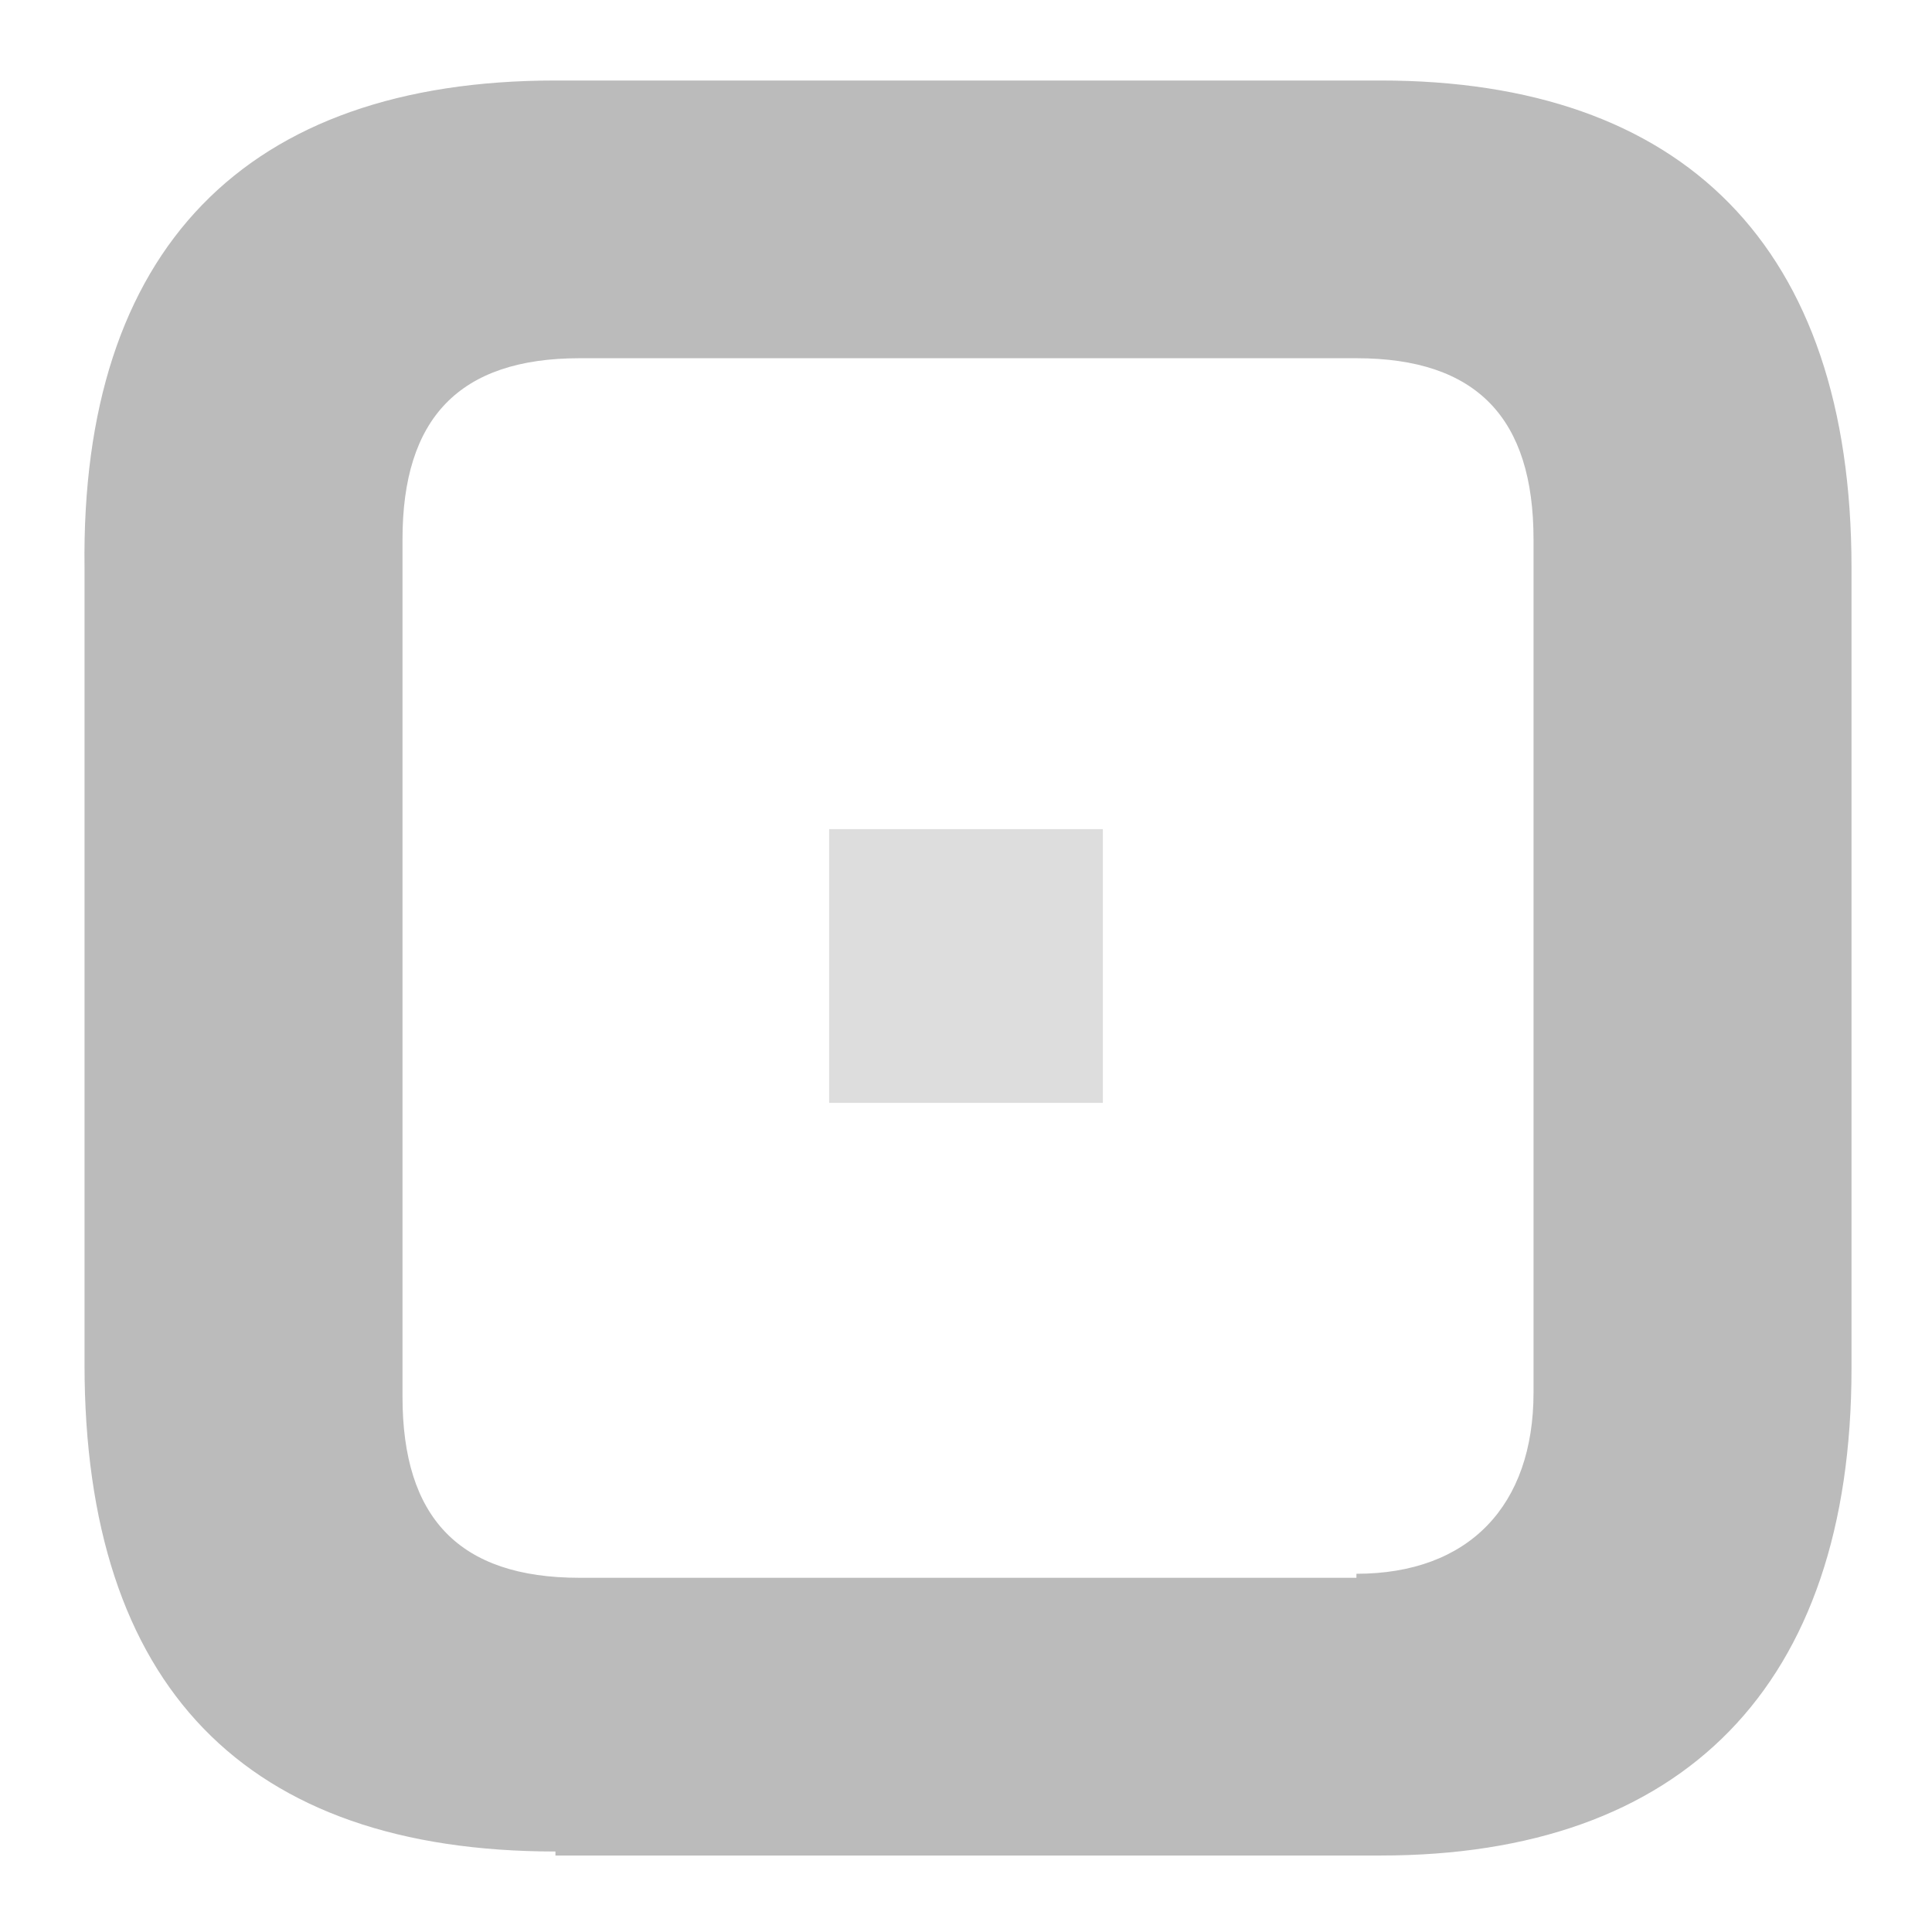 <?xml version="1.0" encoding="UTF-8"?>
<svg viewBox="0 0 48 48" xmlns="http://www.w3.org/2000/svg">
<g>
<title>background</title>
<rect x="-1" y="-1" width="50" height="50" fill="none"/>
</g>
<g>
<title>Layer 1</title>
<path d="m13.8 46c-7.7 0-11.7-4.1-11.7-12.1v-19.8c-0.1-7.9 4-12.1 11.7-12.1h20.5c7.5 0 11.7 4.1 11.7 12.1v19.9c0 7.9-4.2 12.1-11.7 12.1h-20.5v-0.1zm19.9-6.9c2.8 0 4.4-1.7 4.4-4.5v-21.2c0-3-1.4-4.5-4.4-4.5h-19.3c-3 0-4.4 1.5-4.4 4.5v21.3c0 3 1.4 4.5 4.4 4.5h19.3v-0.1z" fill="#bbb"/>
<rect x="20.6" y="20.6" width="6.8" height="6.8" fill="#ddd"/>
</g>
</svg>
